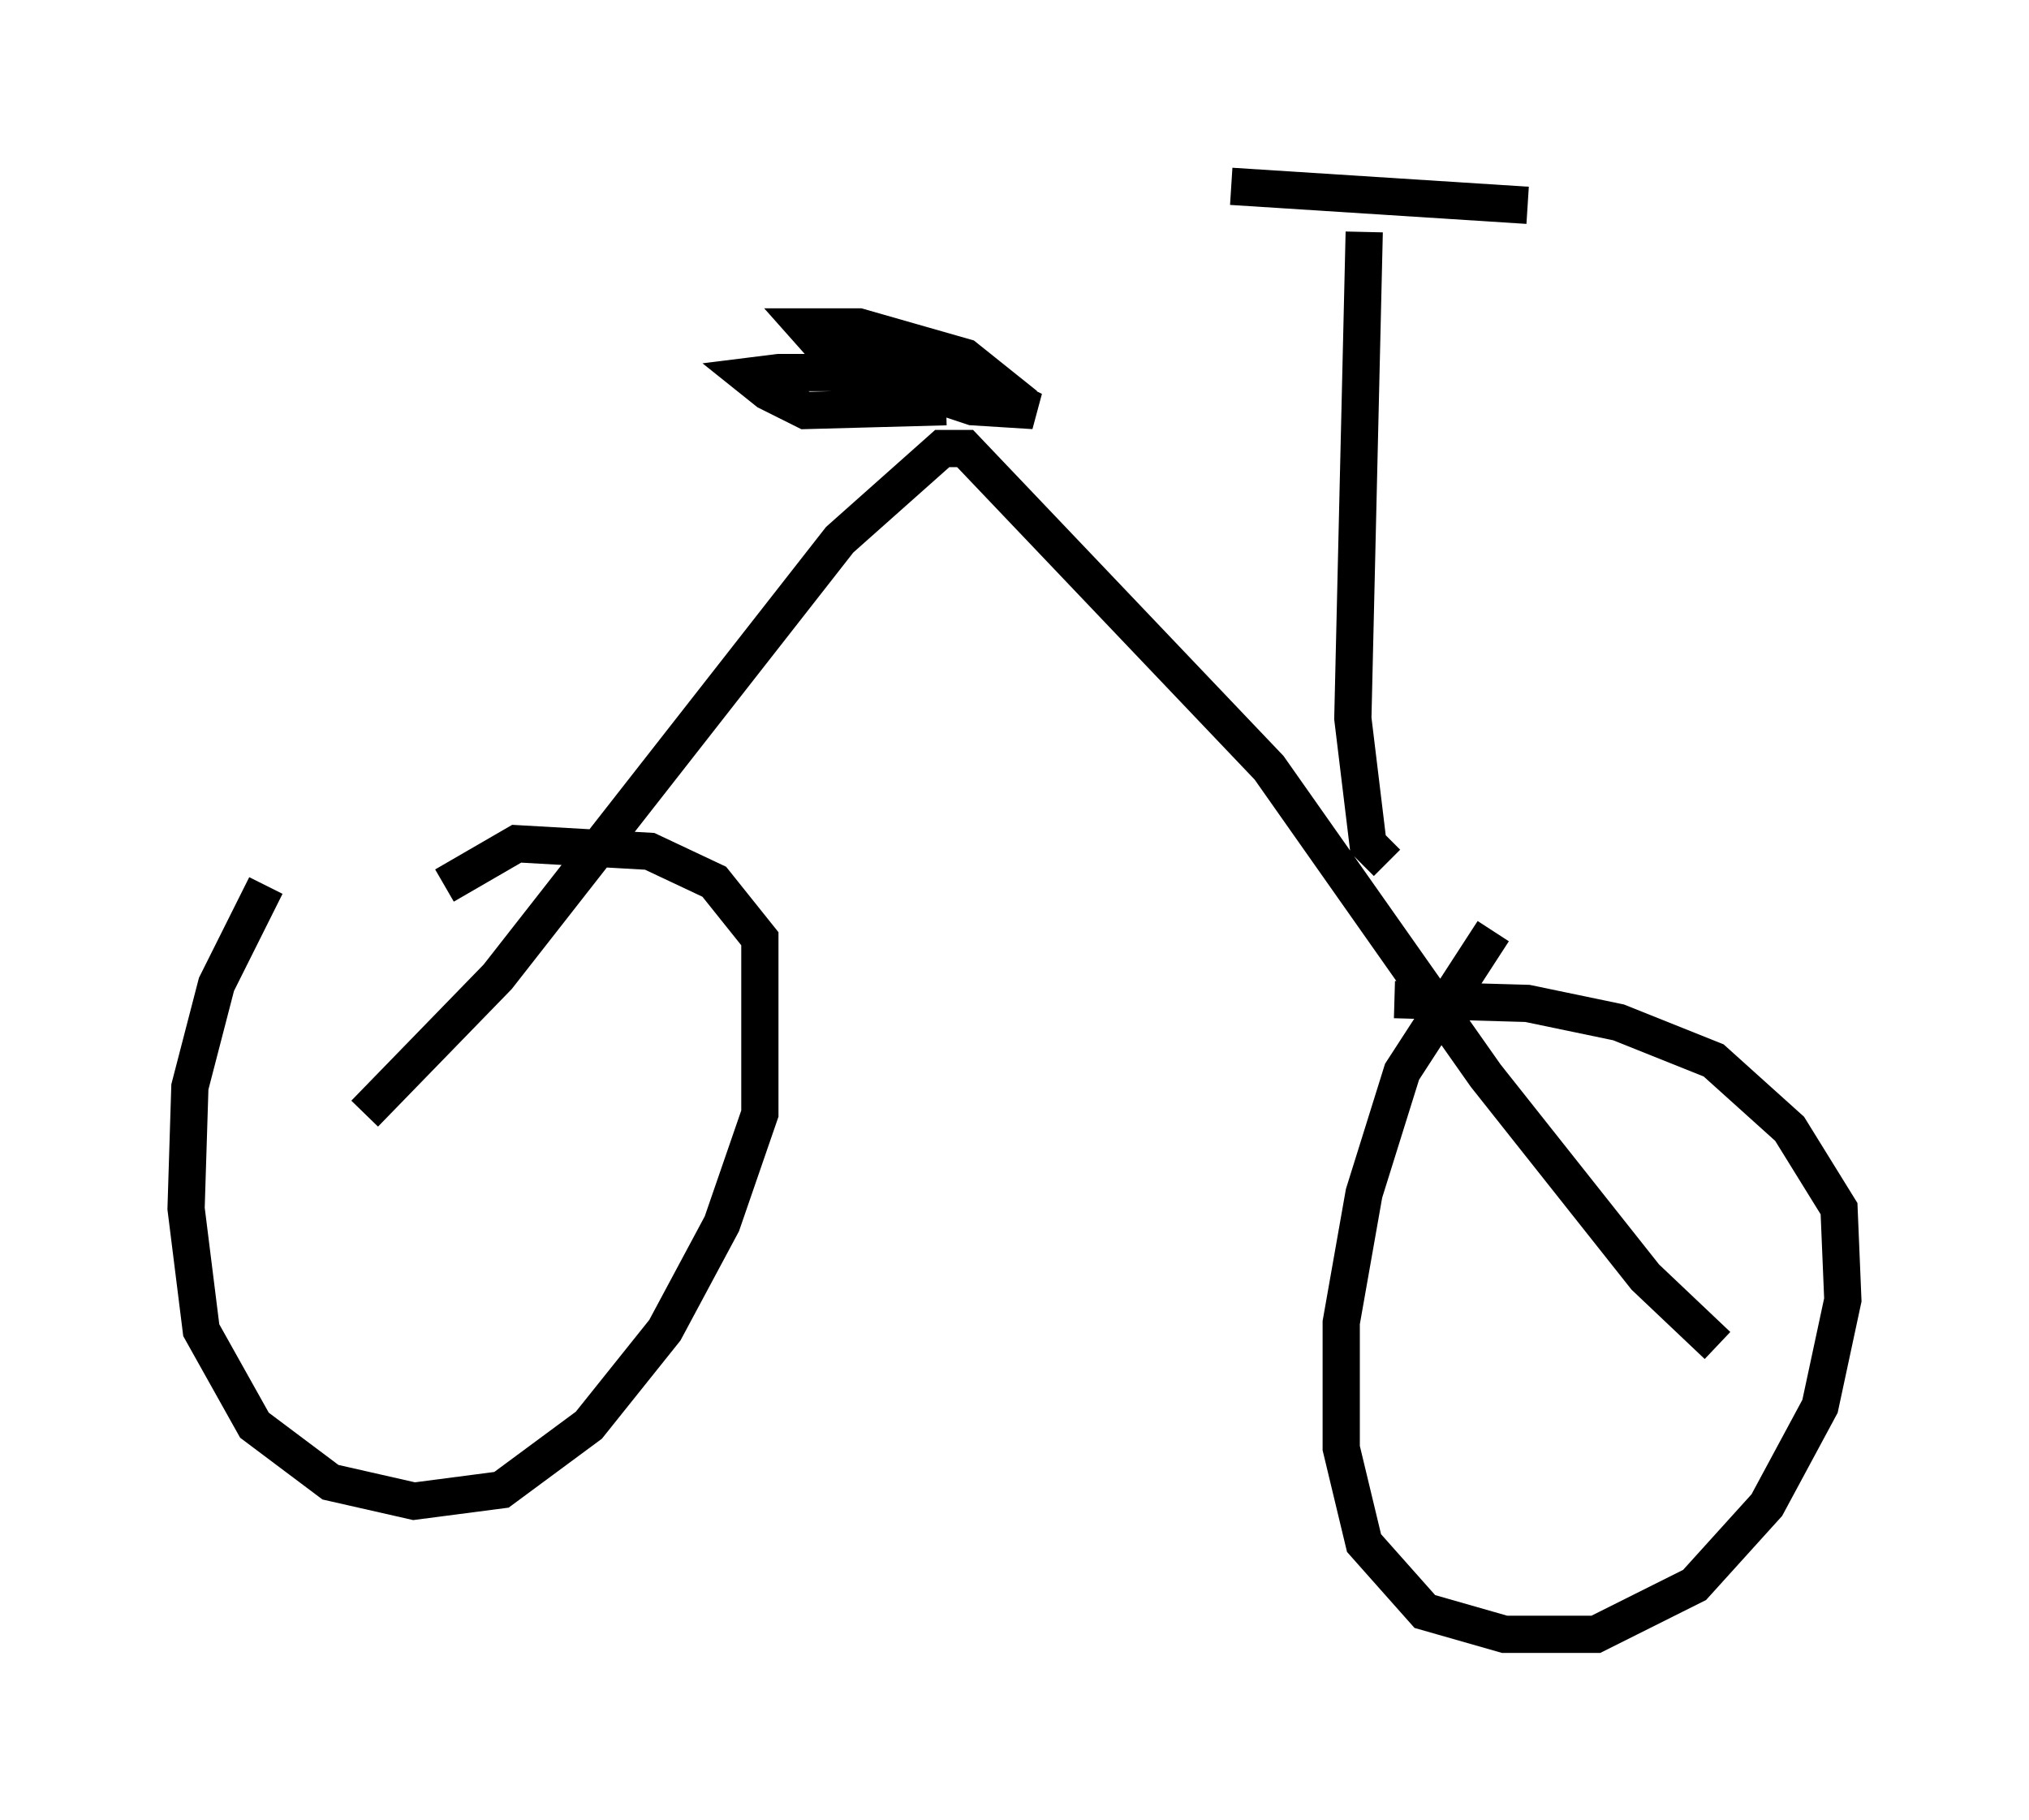 <?xml version="1.0" encoding="utf-8" ?>
<svg baseProfile="full" height="48.894" version="1.1" width="54.509" xmlns="http://www.w3.org/2000/svg" xmlns:ev="http://www.w3.org/2001/xml-events" xmlns:xlink="http://www.w3.org/1999/xlink"><defs /><rect fill="white" height="48.894" width="54.509" x="0" y="0" /><path d="M7.96, 22.865 m-0.817, 0.919 l-1.327, 2.654 -0.715, 2.756 l-0.102, 3.267 0.408, 3.267 l1.429, 2.552 2.042, 1.531 l2.246, 0.51 2.348, -0.306 l2.348, -1.735 2.042, -2.552 l1.531, -2.858 1.021, -2.96 l0.0, -4.696 -1.225, -1.531 l-1.735, -0.817 -3.573, -0.204 l-1.94, 1.123 m28.175, 1.225 l-2.45, 3.777 -1.021, 3.267 l-0.613, 3.471 0.0, 3.369 l0.613, 2.552 1.633, 1.838 l2.144, 0.613 2.45, 0.0 l2.654, -1.327 1.94, -2.144 l1.429, -2.654 0.613, -2.858 l-0.102, -2.45 -1.327, -2.144 l-2.042, -1.838 -2.552, -1.021 l-2.45, -0.51 -3.573, -0.102 m-27.665, 3.063 l3.573, -3.675 9.188, -11.74 l2.756, -2.45 0.613, 0.0 l8.167, 8.575 5.819, 8.269 l4.288, 5.41 1.94, 1.838 m-20.723, -25.215 l-3.777, 0.102 -1.021, -0.51 l-0.51, -0.408 0.817, -0.102 l5.513, 0.0 -0.51, -0.408 l-2.858, -0.817 -1.429, 0.0 l0.817, 0.919 3.675, 1.225 l1.633, 0.102 -3.063, -1.531 l-2.654, -0.306 m15.211, 13.986 l-0.51, -0.51 -0.408, -3.369 l0.306, -13.067 m-3.573, -1.225 l7.963, 0.51 " fill="none" stroke="black" stroke-width="1" /></svg>